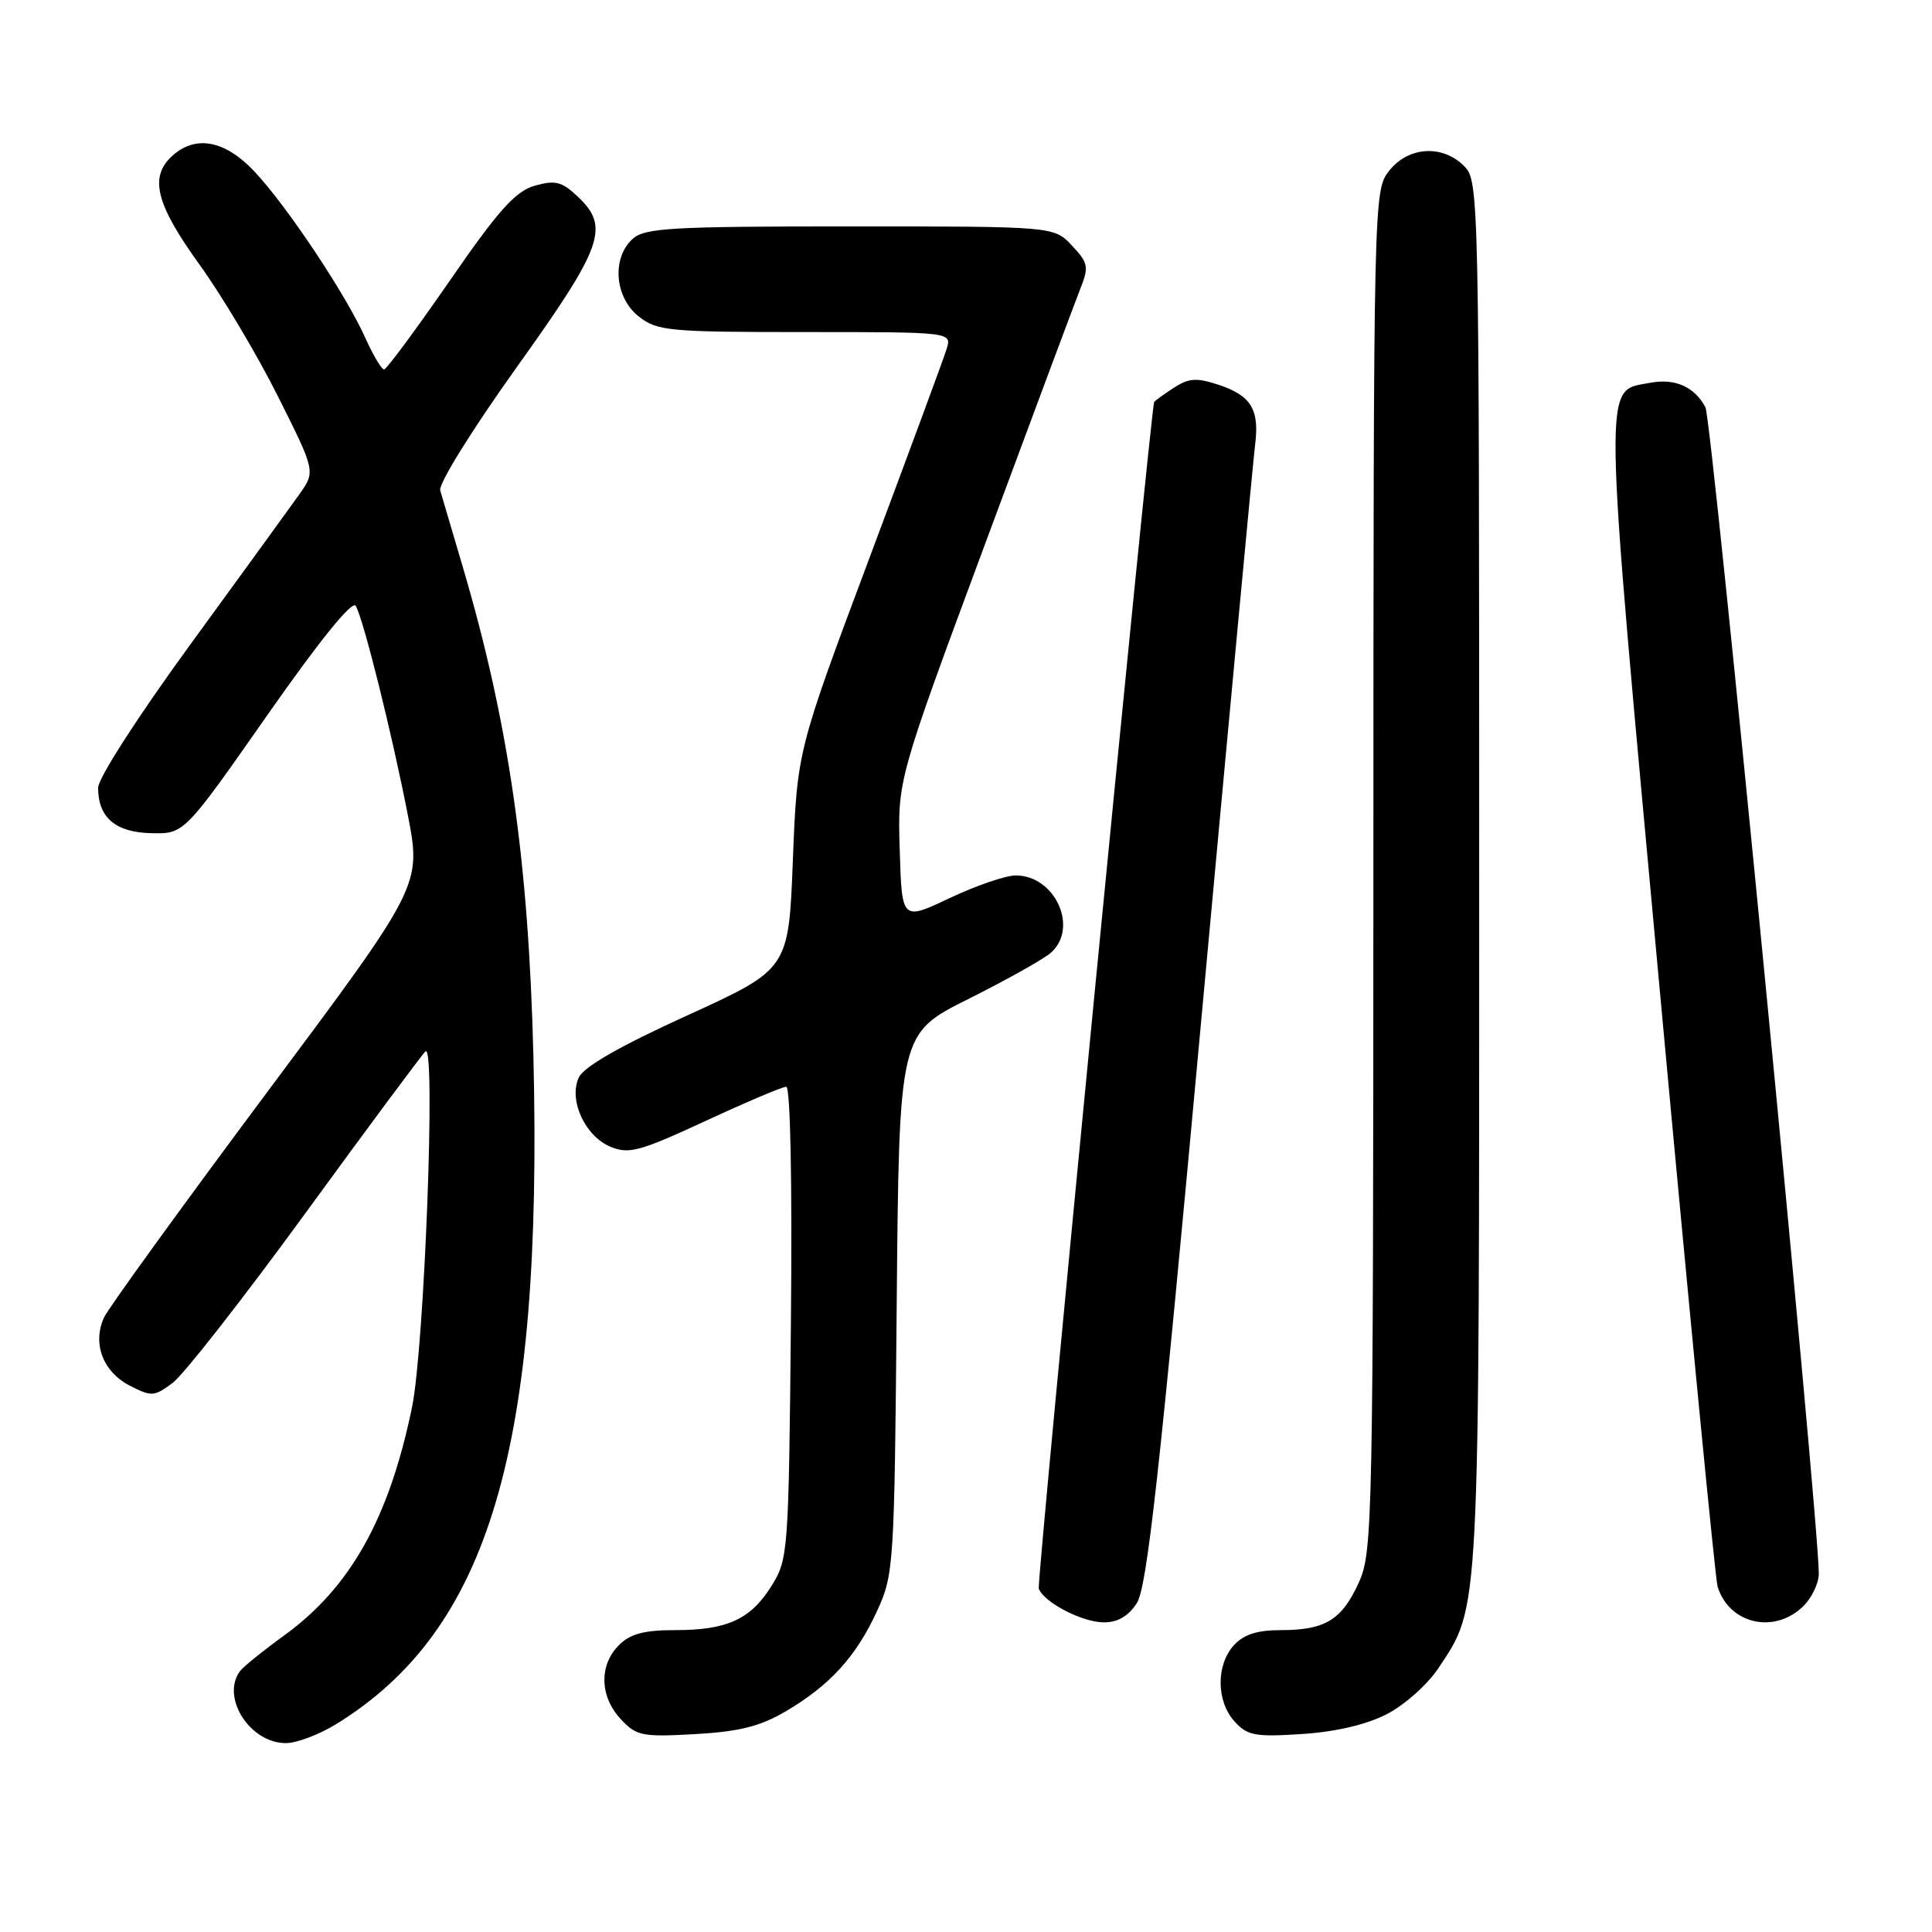 <?xml version="1.0" encoding="UTF-8" standalone="no"?>
<!DOCTYPE svg PUBLIC "-//W3C//DTD SVG 1.1//EN" "http://www.w3.org/Graphics/SVG/1.1/DTD/svg11.dtd" >
<svg xmlns="http://www.w3.org/2000/svg" xmlns:xlink="http://www.w3.org/1999/xlink" version="1.1" viewBox="0 0 256 256">
 <g >
 <path fill="currentColor"
d=" M 44.49 228.49 C 64.84 215.99 71.95 191.97 70.68 140.00 C 70.04 114.03 67.41 95.76 61.33 75.15 C 59.92 70.39 58.57 65.82 58.33 64.98 C 58.08 64.13 62.59 56.88 68.44 48.70 C 79.95 32.61 80.85 30.08 76.52 26.02 C 74.43 24.05 73.56 23.84 70.85 24.61 C 68.29 25.35 66.05 27.84 59.58 37.22 C 55.13 43.65 51.23 48.93 50.90 48.95 C 50.57 48.98 49.45 47.09 48.40 44.76 C 45.84 39.04 38.06 27.36 33.74 22.75 C 29.84 18.59 25.94 17.84 22.83 20.65 C 19.75 23.44 20.64 27.02 26.40 35.01 C 29.38 39.13 34.06 46.99 36.81 52.48 C 41.81 62.46 41.81 62.46 39.68 65.48 C 38.50 67.14 32.02 76.07 25.27 85.33 C 18.28 94.92 13.00 103.12 13.00 104.39 C 13.00 108.33 15.31 110.30 20.05 110.40 C 24.41 110.50 24.41 110.50 35.42 94.76 C 42.38 84.82 46.69 79.49 47.14 80.28 C 48.19 82.15 51.94 97.23 54.02 107.90 C 55.85 117.31 55.85 117.31 35.33 144.81 C 24.05 159.94 14.35 173.34 13.78 174.58 C 12.22 178.01 13.63 181.75 17.15 183.58 C 20.08 185.09 20.42 185.07 22.88 183.24 C 24.32 182.17 32.25 172.03 40.50 160.71 C 48.75 149.38 55.90 139.76 56.38 139.31 C 57.77 138.04 56.23 178.59 54.59 186.50 C 51.54 201.23 46.42 210.36 37.62 216.73 C 34.81 218.77 32.17 220.90 31.77 221.47 C 29.26 224.99 33.18 231.03 37.94 230.97 C 39.35 230.95 42.30 229.83 44.49 228.49 Z  M 104.12 226.76 C 109.97 223.31 113.42 219.53 116.20 213.50 C 118.44 208.62 118.51 207.62 118.82 172.73 C 119.14 136.95 119.14 136.95 128.32 132.37 C 133.37 129.84 138.29 127.09 139.25 126.24 C 142.97 122.95 139.81 116.00 134.59 116.00 C 133.26 116.00 129.33 117.35 125.84 119.00 C 119.50 122.00 119.50 122.00 119.22 112.67 C 118.93 103.34 118.93 103.34 130.40 72.42 C 136.71 55.41 142.44 40.05 143.14 38.28 C 144.30 35.35 144.21 34.85 142.03 32.53 C 139.65 30.00 139.65 30.00 112.65 30.00 C 88.94 30.00 85.44 30.20 83.83 31.65 C 81.03 34.19 81.44 39.41 84.63 41.93 C 87.10 43.86 88.56 44.00 106.70 44.00 C 126.13 44.00 126.13 44.00 125.43 46.25 C 125.05 47.49 120.43 59.98 115.18 74.00 C 105.63 99.50 105.63 99.50 105.06 113.96 C 104.50 128.42 104.50 128.42 91.06 134.55 C 82.06 138.65 77.31 141.38 76.68 142.80 C 75.33 145.81 77.53 150.56 80.91 151.96 C 83.33 152.96 84.80 152.56 93.45 148.55 C 98.84 146.05 103.67 144.00 104.18 144.00 C 104.73 144.00 104.98 156.49 104.80 175.25 C 104.51 205.55 104.43 206.61 102.27 210.08 C 99.48 214.57 96.38 216.00 89.45 216.00 C 85.33 216.00 83.51 216.49 82.00 218.00 C 79.36 220.64 79.46 224.80 82.25 227.79 C 84.33 230.03 85.07 230.17 92.12 229.78 C 97.99 229.44 100.74 228.75 104.12 226.76 Z  M 183.75 227.14 C 186.09 225.94 189.15 223.21 190.57 221.08 C 196.14 212.66 196.00 215.31 196.00 115.84 C 196.00 25.33 195.97 23.97 194.00 22.00 C 191.12 19.12 186.61 19.41 184.07 22.63 C 182.01 25.26 182.00 25.75 181.98 115.38 C 181.96 201.64 181.88 205.68 180.06 209.67 C 177.80 214.65 175.60 216.00 169.72 216.00 C 166.57 216.00 164.79 216.58 163.49 218.01 C 161.12 220.63 161.16 225.42 163.58 228.10 C 165.28 229.98 166.30 230.17 172.50 229.77 C 176.97 229.48 181.04 228.53 183.75 227.14 Z  M 150.63 212.43 C 151.98 210.37 153.65 195.36 159.08 136.18 C 162.81 95.66 166.06 60.89 166.31 58.92 C 166.90 54.25 165.77 52.41 161.45 50.98 C 158.52 50.02 157.51 50.09 155.46 51.43 C 154.11 52.32 152.97 53.15 152.93 53.27 C 152.39 55.05 137.35 209.74 137.64 210.50 C 138.34 212.33 143.37 214.95 146.23 214.97 C 148.07 214.99 149.50 214.17 150.63 212.43 Z  M 238.81 212.96 C 240.02 211.84 241.00 209.84 241.00 208.52 C 241.00 201.25 226.85 55.58 225.98 53.97 C 224.53 51.25 221.94 50.10 218.68 50.72 C 212.35 51.93 212.29 48.29 220.01 132.09 C 223.88 174.12 227.29 209.28 227.59 210.24 C 229.11 215.13 234.96 216.55 238.81 212.96 Z "/>
</g>
</svg>